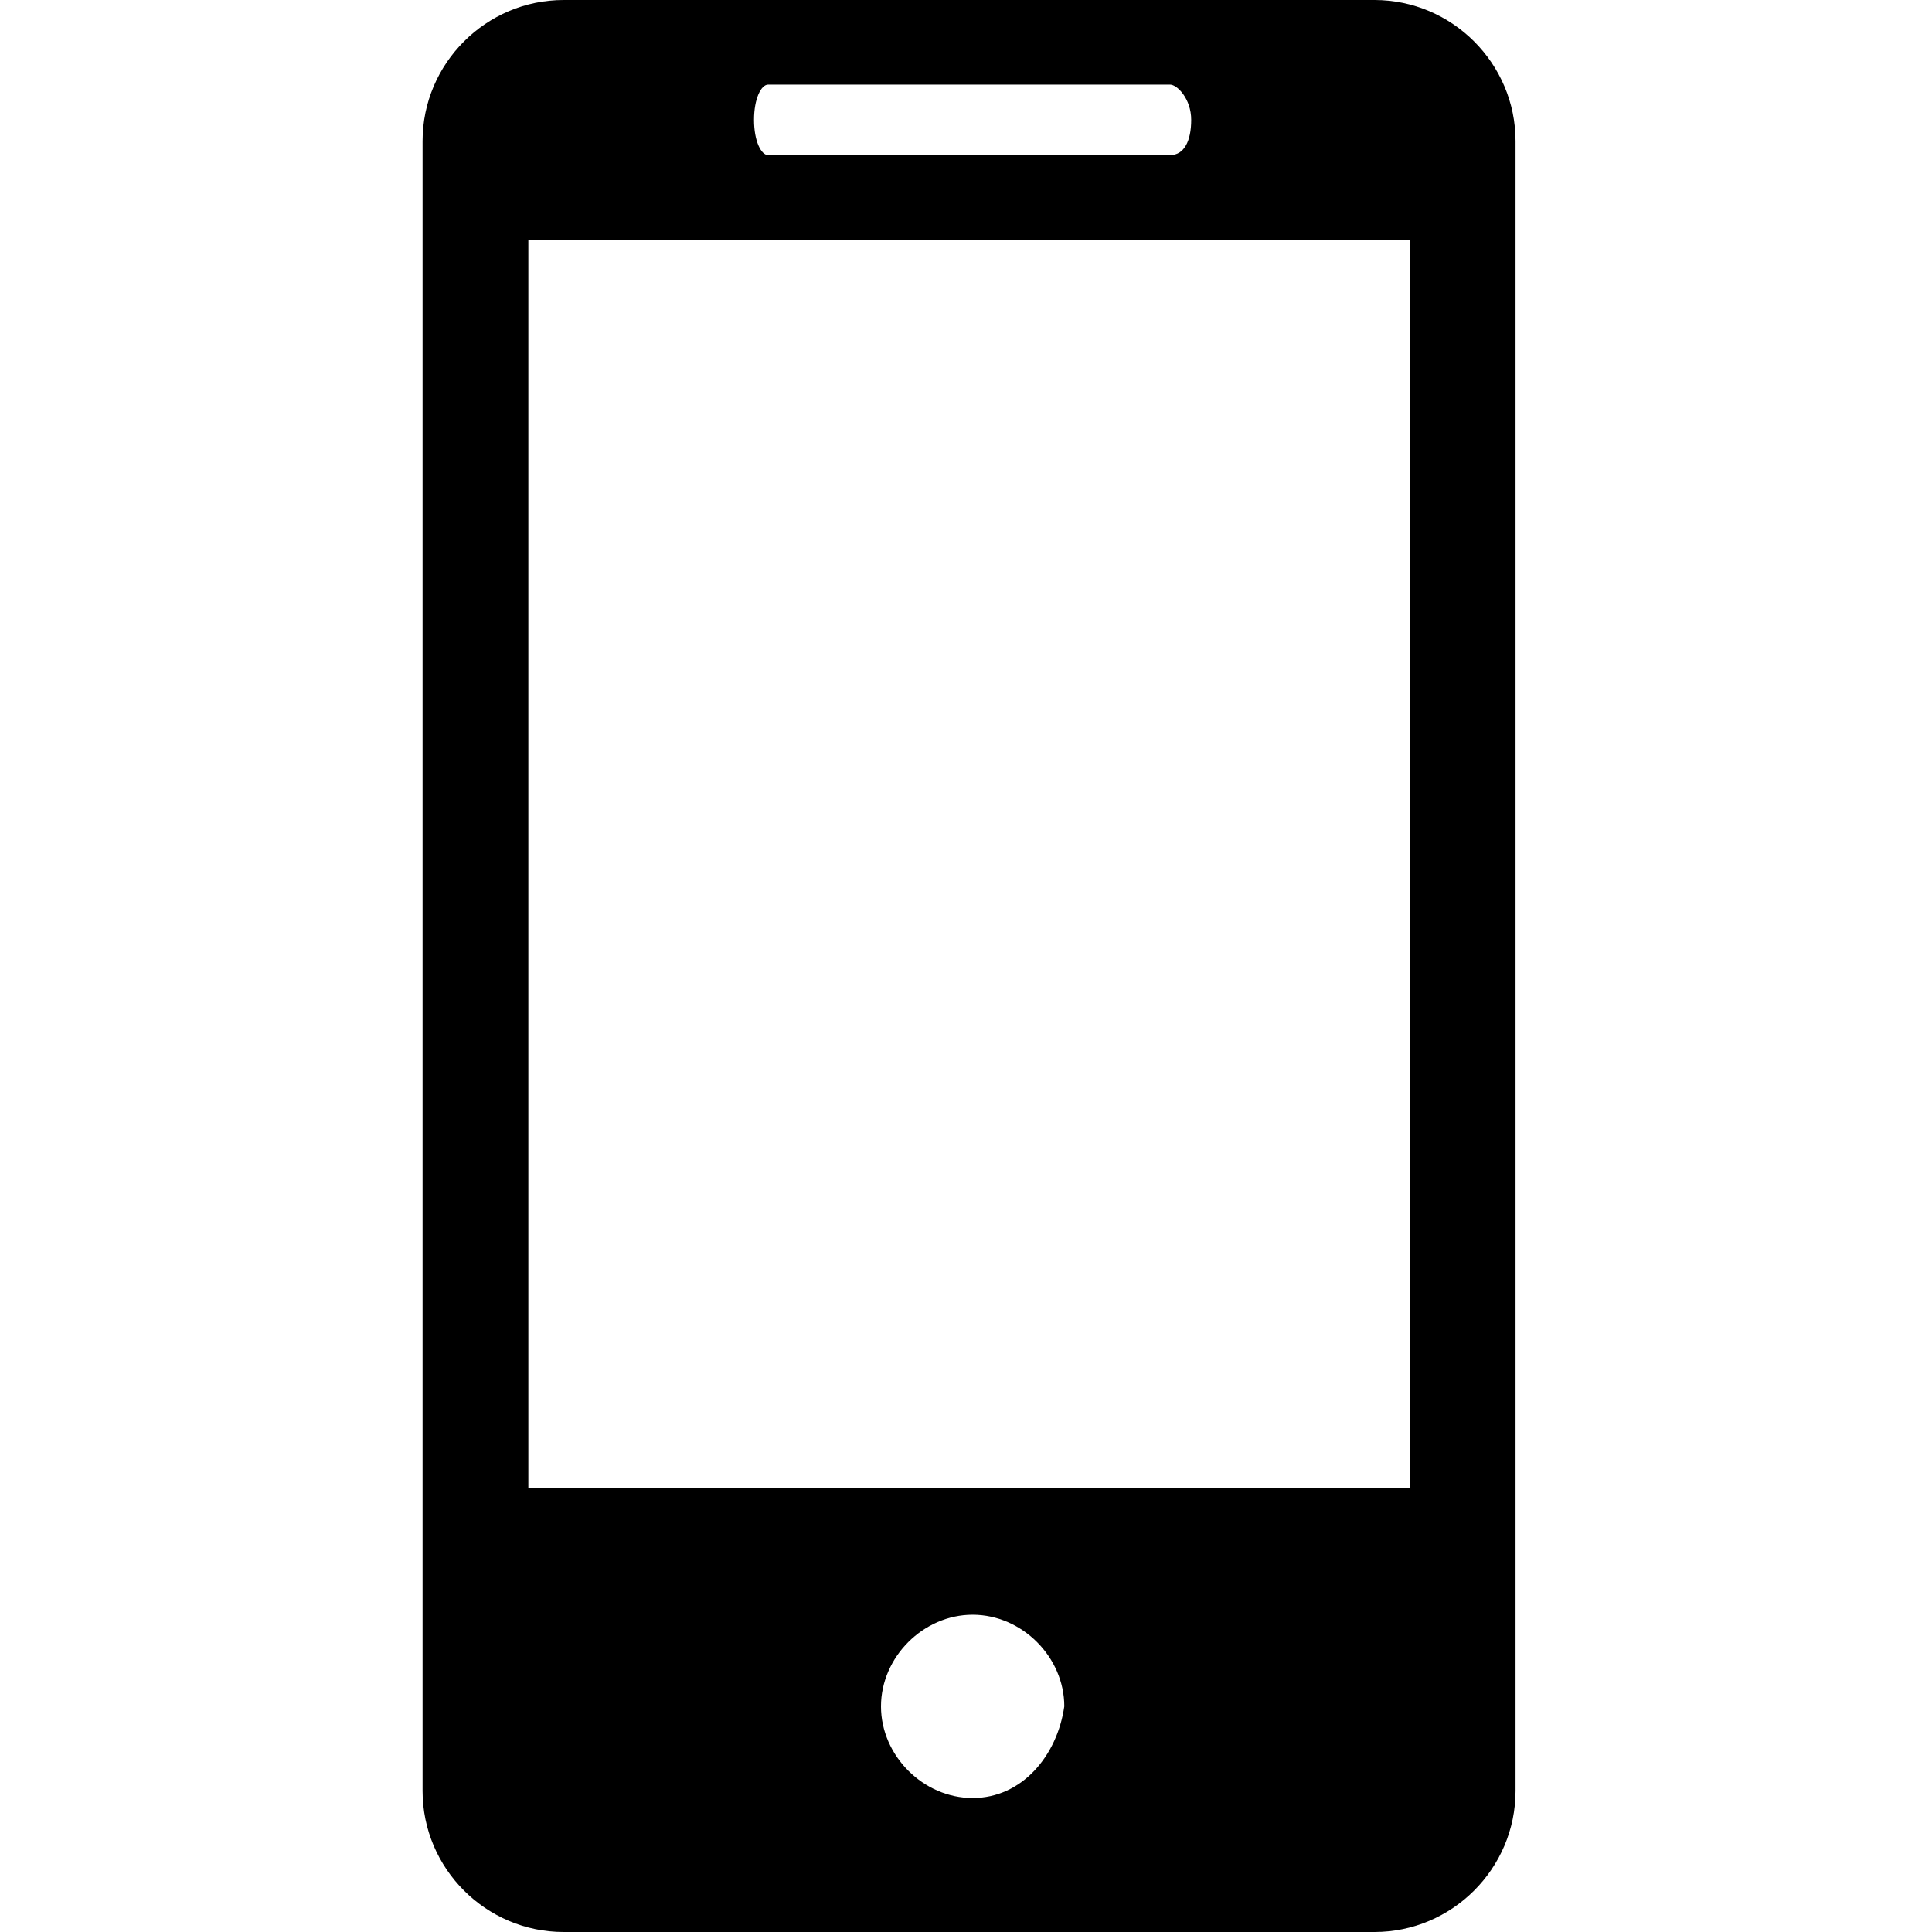 <!-- Generated by IcoMoon.io -->
<svg version="1.1" xmlns="http://www.w3.org/2000/svg" width="32" height="32" viewBox="0 0 32 32">
<title>Mobile</title>
<path d="M22.766 0h-13.431c-1.285 0-2.336 1.051-2.336 2.336v27.328c0 1.285 1.051 2.336 2.336 2.336h13.431c1.285 0 2.336-1.051 2.336-2.336v-27.328c0-1.285-1.051-2.336-2.336-2.336zM12.723 1.401h6.657c0.117 0 0.35 0.234 0.35 0.584s-0.117 0.584-0.35 0.584h-6.657c-0.117 0-0.234-0.234-0.234-0.584s0.117-0.584 0.234-0.584zM16.11 29.781c-0.818 0-1.518-0.701-1.518-1.518s0.701-1.518 1.518-1.518c0.818 0 1.518 0.701 1.518 1.518-0.117 0.818-0.701 1.518-1.518 1.518zM23.35 24.642h-14.599v-20.672h14.599v20.672z"></path>
</svg>

